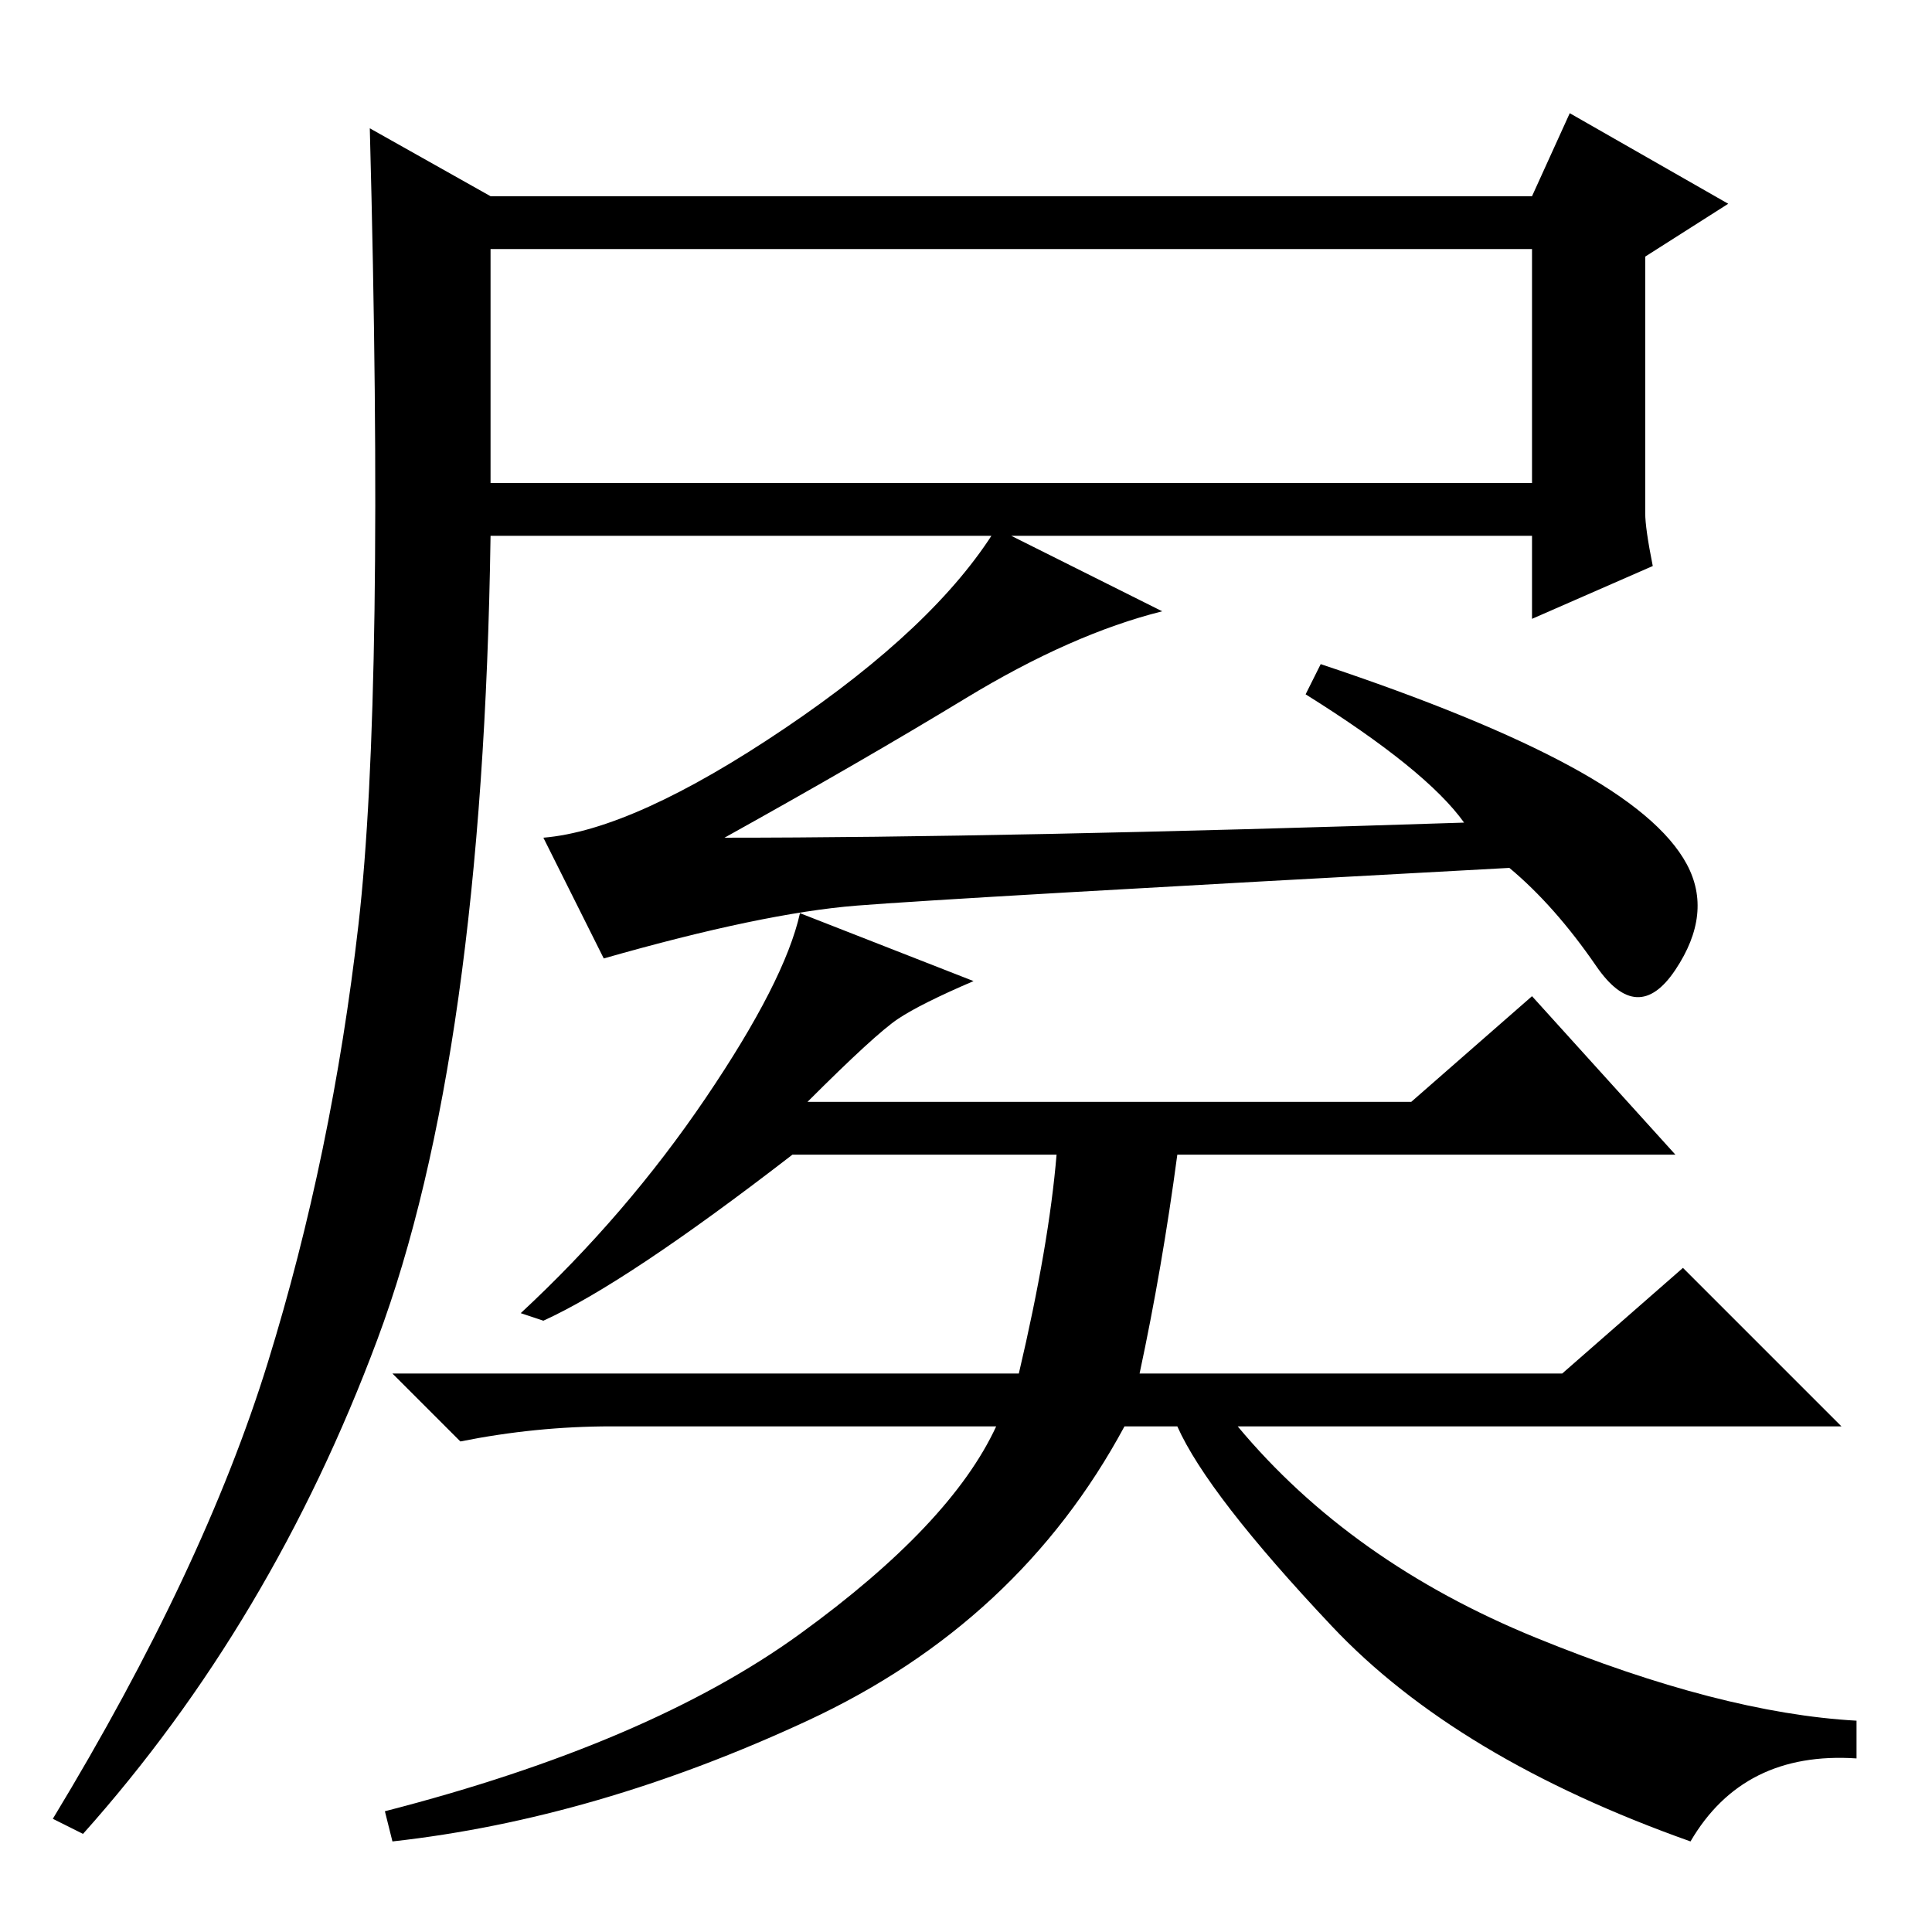 <?xml version="1.0" standalone="no"?>
<!DOCTYPE svg PUBLIC "-//W3C//DTD SVG 1.1//EN" "http://www.w3.org/Graphics/SVG/1.1/DTD/svg11.dtd" >
<svg xmlns="http://www.w3.org/2000/svg" xmlns:xlink="http://www.w3.org/1999/xlink" version="1.1" viewBox="0 -36 256 256">
  <g transform="matrix(1 0 0 -1 0 220)">
   <path fill="currentColor"
d="M65 192h138v31h-138v-31zM35.5 75.5q8.5 27.5 12 58t1.5 105.5l16 -9h138l5 11l21 -12l-11 -7v-34q0 -2 1 -7l-16 -7v11h-138q-1 -69 -15 -106.5t-39 -65.5l-4 2q20 33 28.5 60.5zM80 129l-8 16q12 1 32 14.5t28 26.5l22 -11q-12 -3 -26 -11.5t-32 -18.5q37 0 98 2
q-5 7 -21 17l2 4q21 -7 33 -13.5t15.5 -13t-1.5 -14t-10.5 0.5t-11.5 13q-74 -4 -86.5 -5t-33.5 -7zM129 126q-7 -3 -10 -5t-12 -11h80l16 14l19 -21h-66q-2 -15 -5 -29h56l16 14l21 -21h-80q15 -18 39.5 -28t42.5 -11v-5q-15 1 -22 -11q-31 11 -47.5 28.5t-20.5 26.5h-7
q-14 -26 -42 -39t-55 -16l-1 4q35 9 55 23.5t26 27.5h-51q-10 0 -20 -2l-9 9h83q4 17 5 29h-35q-22 -17 -33 -22l-3 1q14 13 24.5 28.5t12.5 24.5z" />
  </g>

</svg>
